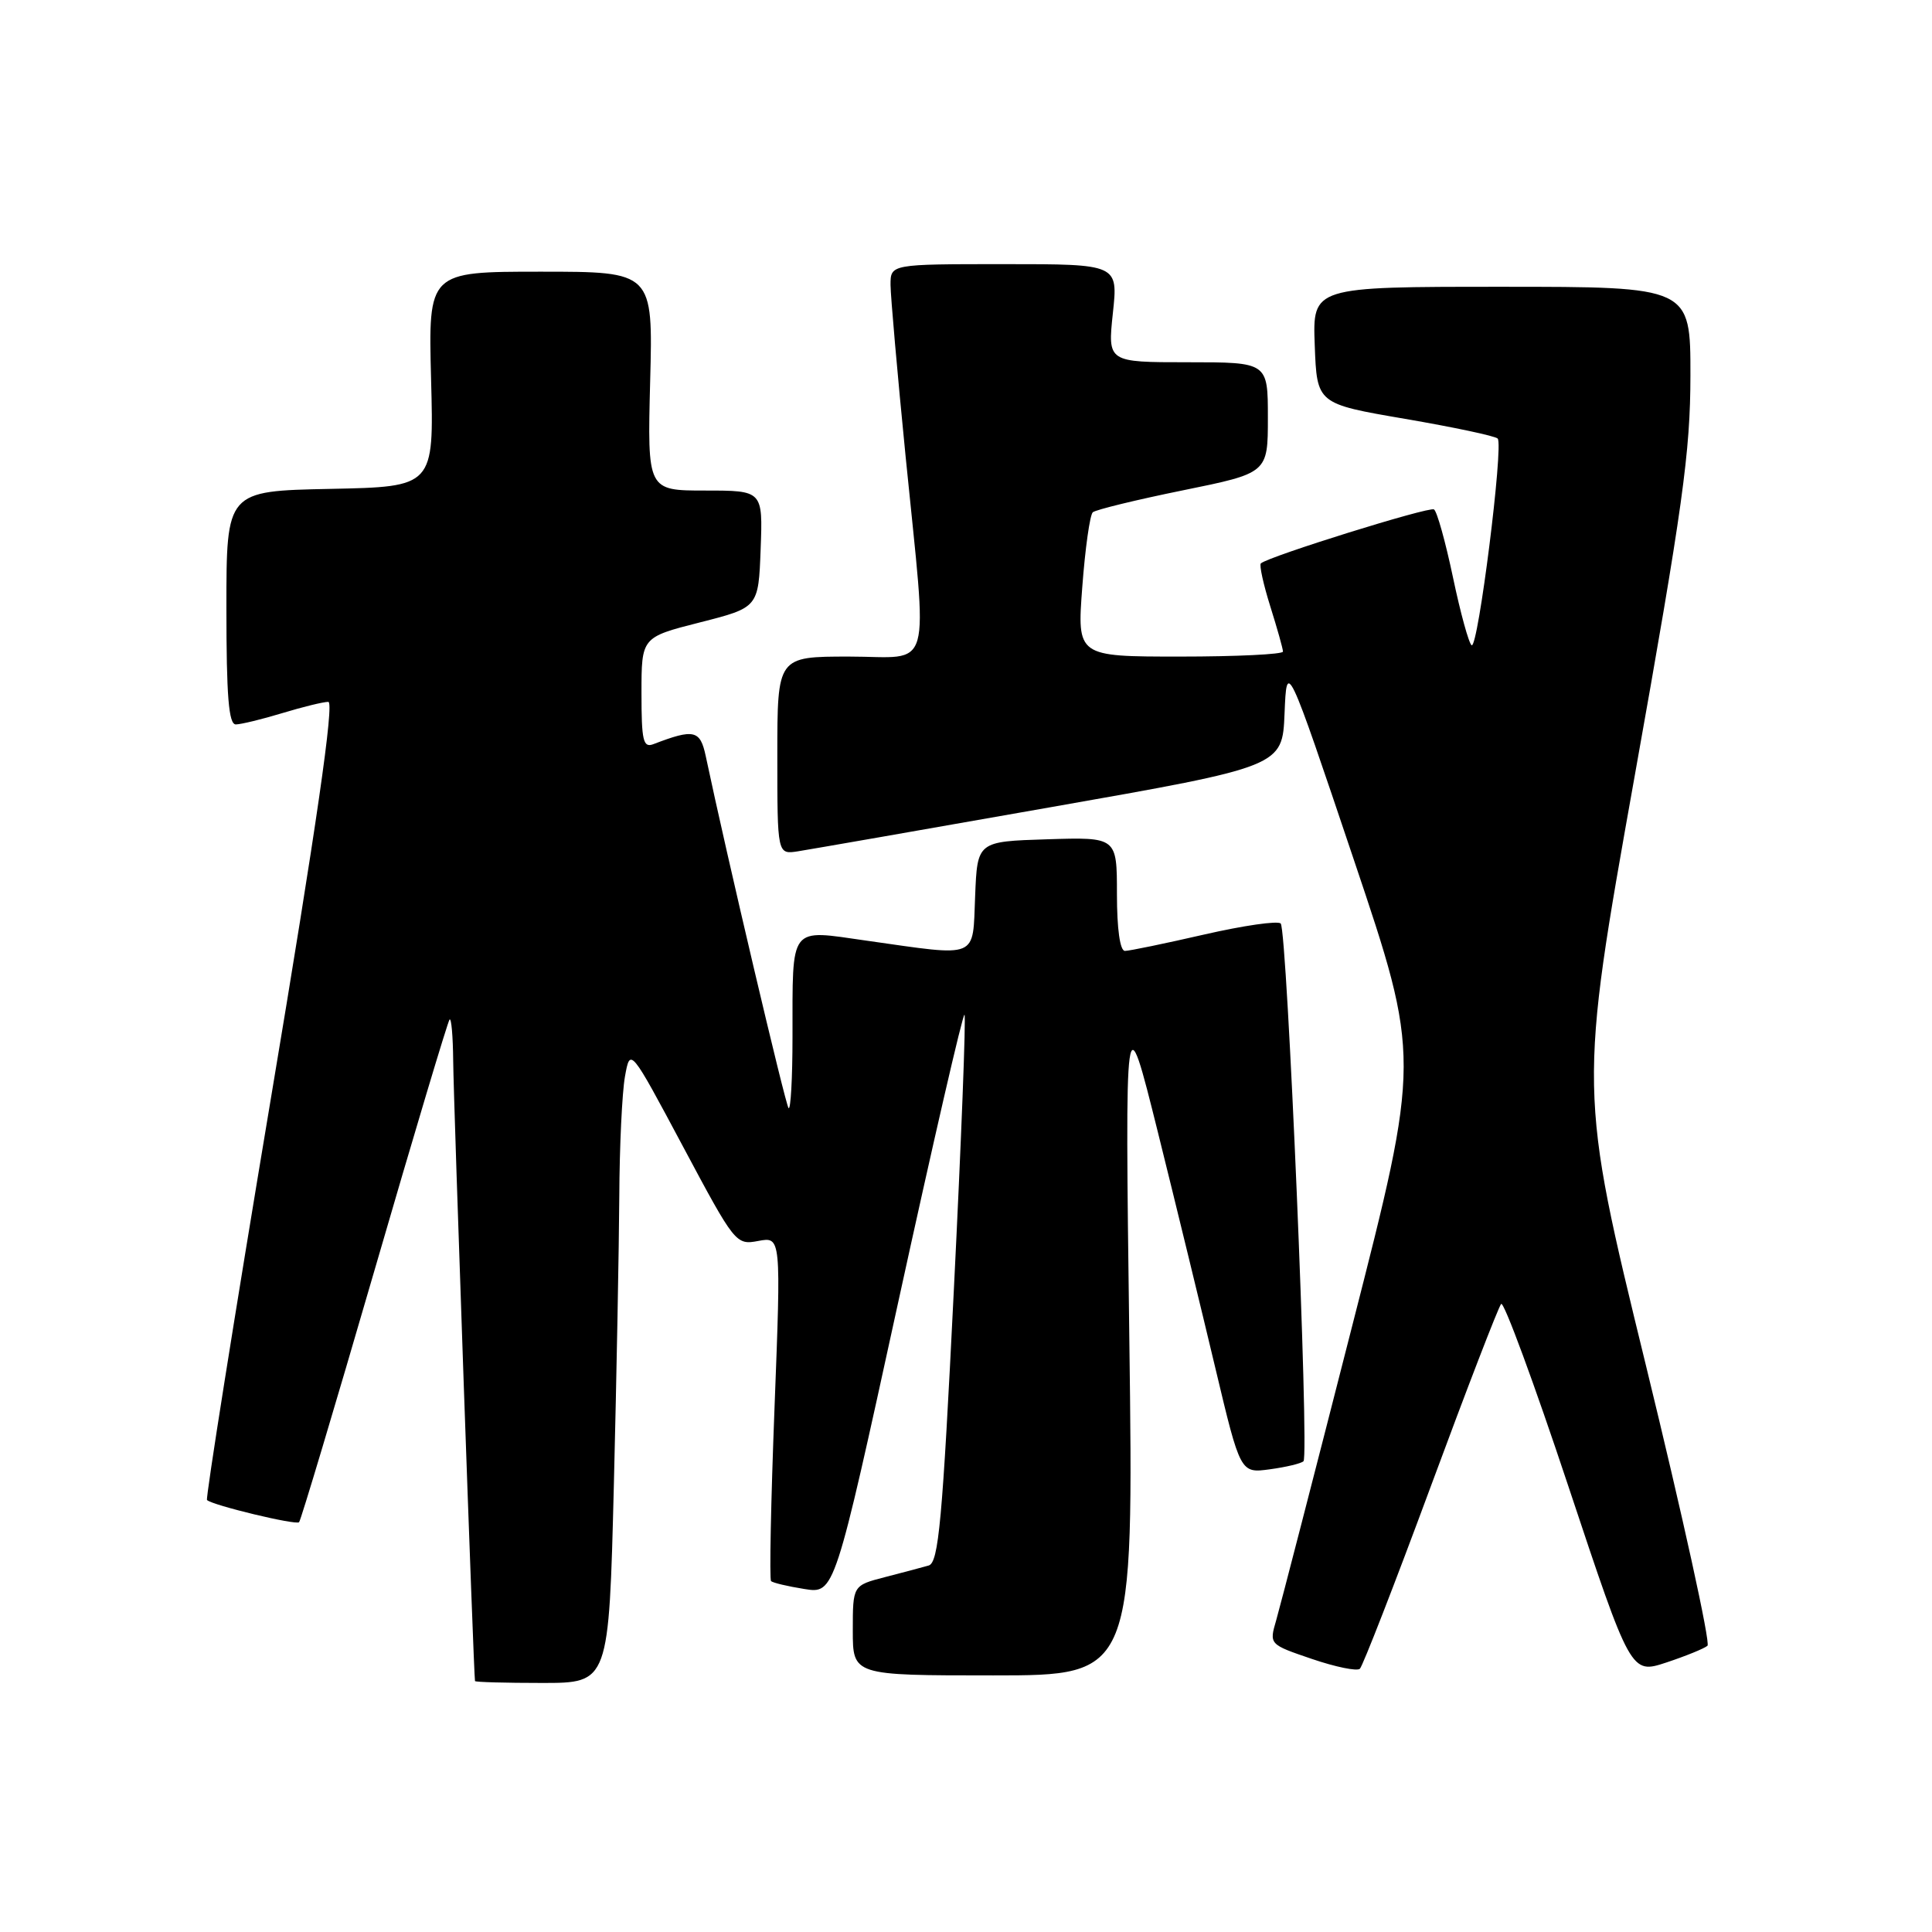 <?xml version="1.0" encoding="UTF-8" standalone="no"?>
<!DOCTYPE svg PUBLIC "-//W3C//DTD SVG 1.1//EN" "http://www.w3.org/Graphics/SVG/1.1/DTD/svg11.dtd" >
<svg xmlns="http://www.w3.org/2000/svg" xmlns:xlink="http://www.w3.org/1999/xlink" version="1.1" viewBox="0 0 256 256">
 <g >
 <path fill="currentColor"
d=" M 81.34 196.75 C 81.70 182.31 82.02 165.10 82.06 158.50 C 82.09 151.90 82.43 144.77 82.81 142.65 C 83.50 138.80 83.50 138.80 90.49 151.90 C 97.39 164.83 97.51 164.99 100.49 164.43 C 103.50 163.87 103.50 163.87 102.63 186.48 C 102.15 198.92 101.94 209.28 102.17 209.50 C 102.39 209.73 104.38 210.20 106.58 210.55 C 110.58 211.19 110.58 211.19 119.00 172.63 C 123.63 151.43 127.59 134.25 127.80 134.46 C 128.01 134.68 127.38 151.08 126.39 170.92 C 124.87 201.64 124.37 207.06 123.05 207.44 C 122.20 207.68 119.59 208.38 117.25 208.98 C 113.00 210.08 113.00 210.08 113.00 216.04 C 113.00 222.00 113.00 222.00 131.61 222.00 C 150.22 222.00 150.22 222.00 149.64 177.25 C 149.06 132.50 149.06 132.50 153.42 150.00 C 155.81 159.62 159.25 173.74 161.06 181.36 C 164.36 195.22 164.36 195.22 168.26 194.69 C 170.41 194.40 172.41 193.92 172.72 193.62 C 173.50 192.83 170.56 123.22 169.70 122.37 C 169.32 121.98 164.75 122.64 159.56 123.83 C 154.37 125.02 149.65 126.00 149.06 126.00 C 148.41 126.00 148.00 123.11 148.00 118.46 C 148.00 110.92 148.00 110.92 138.75 111.21 C 129.50 111.50 129.50 111.50 129.21 118.75 C 128.86 127.17 129.85 126.77 114.81 124.64 C 104.47 123.17 105.03 122.43 105.01 137.42 C 105.01 142.87 104.77 147.10 104.49 146.83 C 104.08 146.41 96.28 113.29 93.51 100.17 C 92.78 96.73 91.96 96.54 86.59 98.60 C 85.22 99.13 85.00 98.17 85.00 91.83 C 85.00 84.44 85.00 84.44 92.75 82.47 C 100.50 80.50 100.50 80.50 100.79 72.75 C 101.08 65.00 101.08 65.00 93.43 65.00 C 85.78 65.00 85.78 65.00 86.15 50.50 C 86.53 36.00 86.53 36.00 71.64 36.00 C 56.75 36.00 56.75 36.00 57.12 50.25 C 57.50 64.50 57.50 64.50 43.75 64.78 C 30.00 65.06 30.00 65.06 30.00 80.53 C 30.00 92.24 30.30 96.00 31.25 95.99 C 31.94 95.98 34.71 95.31 37.41 94.49 C 40.11 93.67 42.85 93.00 43.50 93.00 C 44.32 93.00 41.96 109.34 35.87 145.69 C 31.02 174.68 27.23 198.56 27.43 198.76 C 28.12 199.45 39.21 202.12 39.63 201.70 C 39.86 201.47 44.34 186.49 49.60 168.40 C 54.85 150.32 59.34 135.33 59.57 135.09 C 59.81 134.86 60.02 137.33 60.05 140.58 C 60.09 145.76 62.77 222.10 62.94 222.75 C 62.97 222.89 66.98 223.00 71.84 223.00 C 80.68 223.00 80.68 223.00 81.34 196.75 Z  M 189.57 197.00 C 194.35 184.07 198.55 173.17 198.91 172.78 C 199.26 172.38 203.27 183.26 207.82 196.95 C 216.10 221.84 216.10 221.84 220.80 220.29 C 223.39 219.43 225.84 218.43 226.25 218.07 C 226.66 217.70 222.99 200.98 218.09 180.91 C 209.18 144.43 209.18 144.43 216.58 102.96 C 222.99 67.06 223.98 59.93 223.99 49.75 C 224.00 38.00 224.00 38.00 198.96 38.00 C 173.92 38.00 173.92 38.00 174.21 45.75 C 174.50 53.50 174.50 53.50 186.17 55.50 C 192.59 56.60 198.12 57.77 198.45 58.11 C 199.26 58.93 195.85 86.03 195.00 85.50 C 194.63 85.27 193.52 81.23 192.53 76.52 C 191.54 71.81 190.41 67.75 190.01 67.50 C 189.36 67.10 168.15 73.71 167.07 74.65 C 166.84 74.86 167.40 77.42 168.32 80.35 C 169.24 83.28 170.00 85.97 170.00 86.34 C 170.00 86.70 163.86 87.00 156.36 87.00 C 142.71 87.00 142.71 87.00 143.41 77.75 C 143.79 72.66 144.42 68.22 144.80 67.88 C 145.19 67.54 150.56 66.23 156.75 64.97 C 168.00 62.68 168.00 62.68 168.00 55.34 C 168.00 48.00 168.00 48.00 157.38 48.00 C 146.77 48.00 146.77 48.00 147.46 41.50 C 148.16 35.00 148.16 35.00 133.08 35.00 C 118.00 35.00 118.00 35.00 118.00 37.75 C 118.01 39.26 118.91 49.50 120.00 60.50 C 122.93 89.94 123.76 87.00 112.50 87.00 C 103.00 87.00 103.00 87.00 103.00 100.11 C 103.00 113.23 103.00 113.23 105.75 112.80 C 107.26 112.56 122.32 109.94 139.21 106.96 C 169.92 101.56 169.92 101.56 170.21 94.53 C 170.50 87.50 170.50 87.50 179.37 113.86 C 188.24 140.22 188.24 140.22 179.13 175.86 C 174.13 195.46 169.61 212.94 169.10 214.70 C 168.17 217.89 168.17 217.89 173.84 219.82 C 176.95 220.88 179.81 221.47 180.19 221.12 C 180.56 220.78 184.79 209.93 189.57 197.00 Z "/>
</g>
</svg>